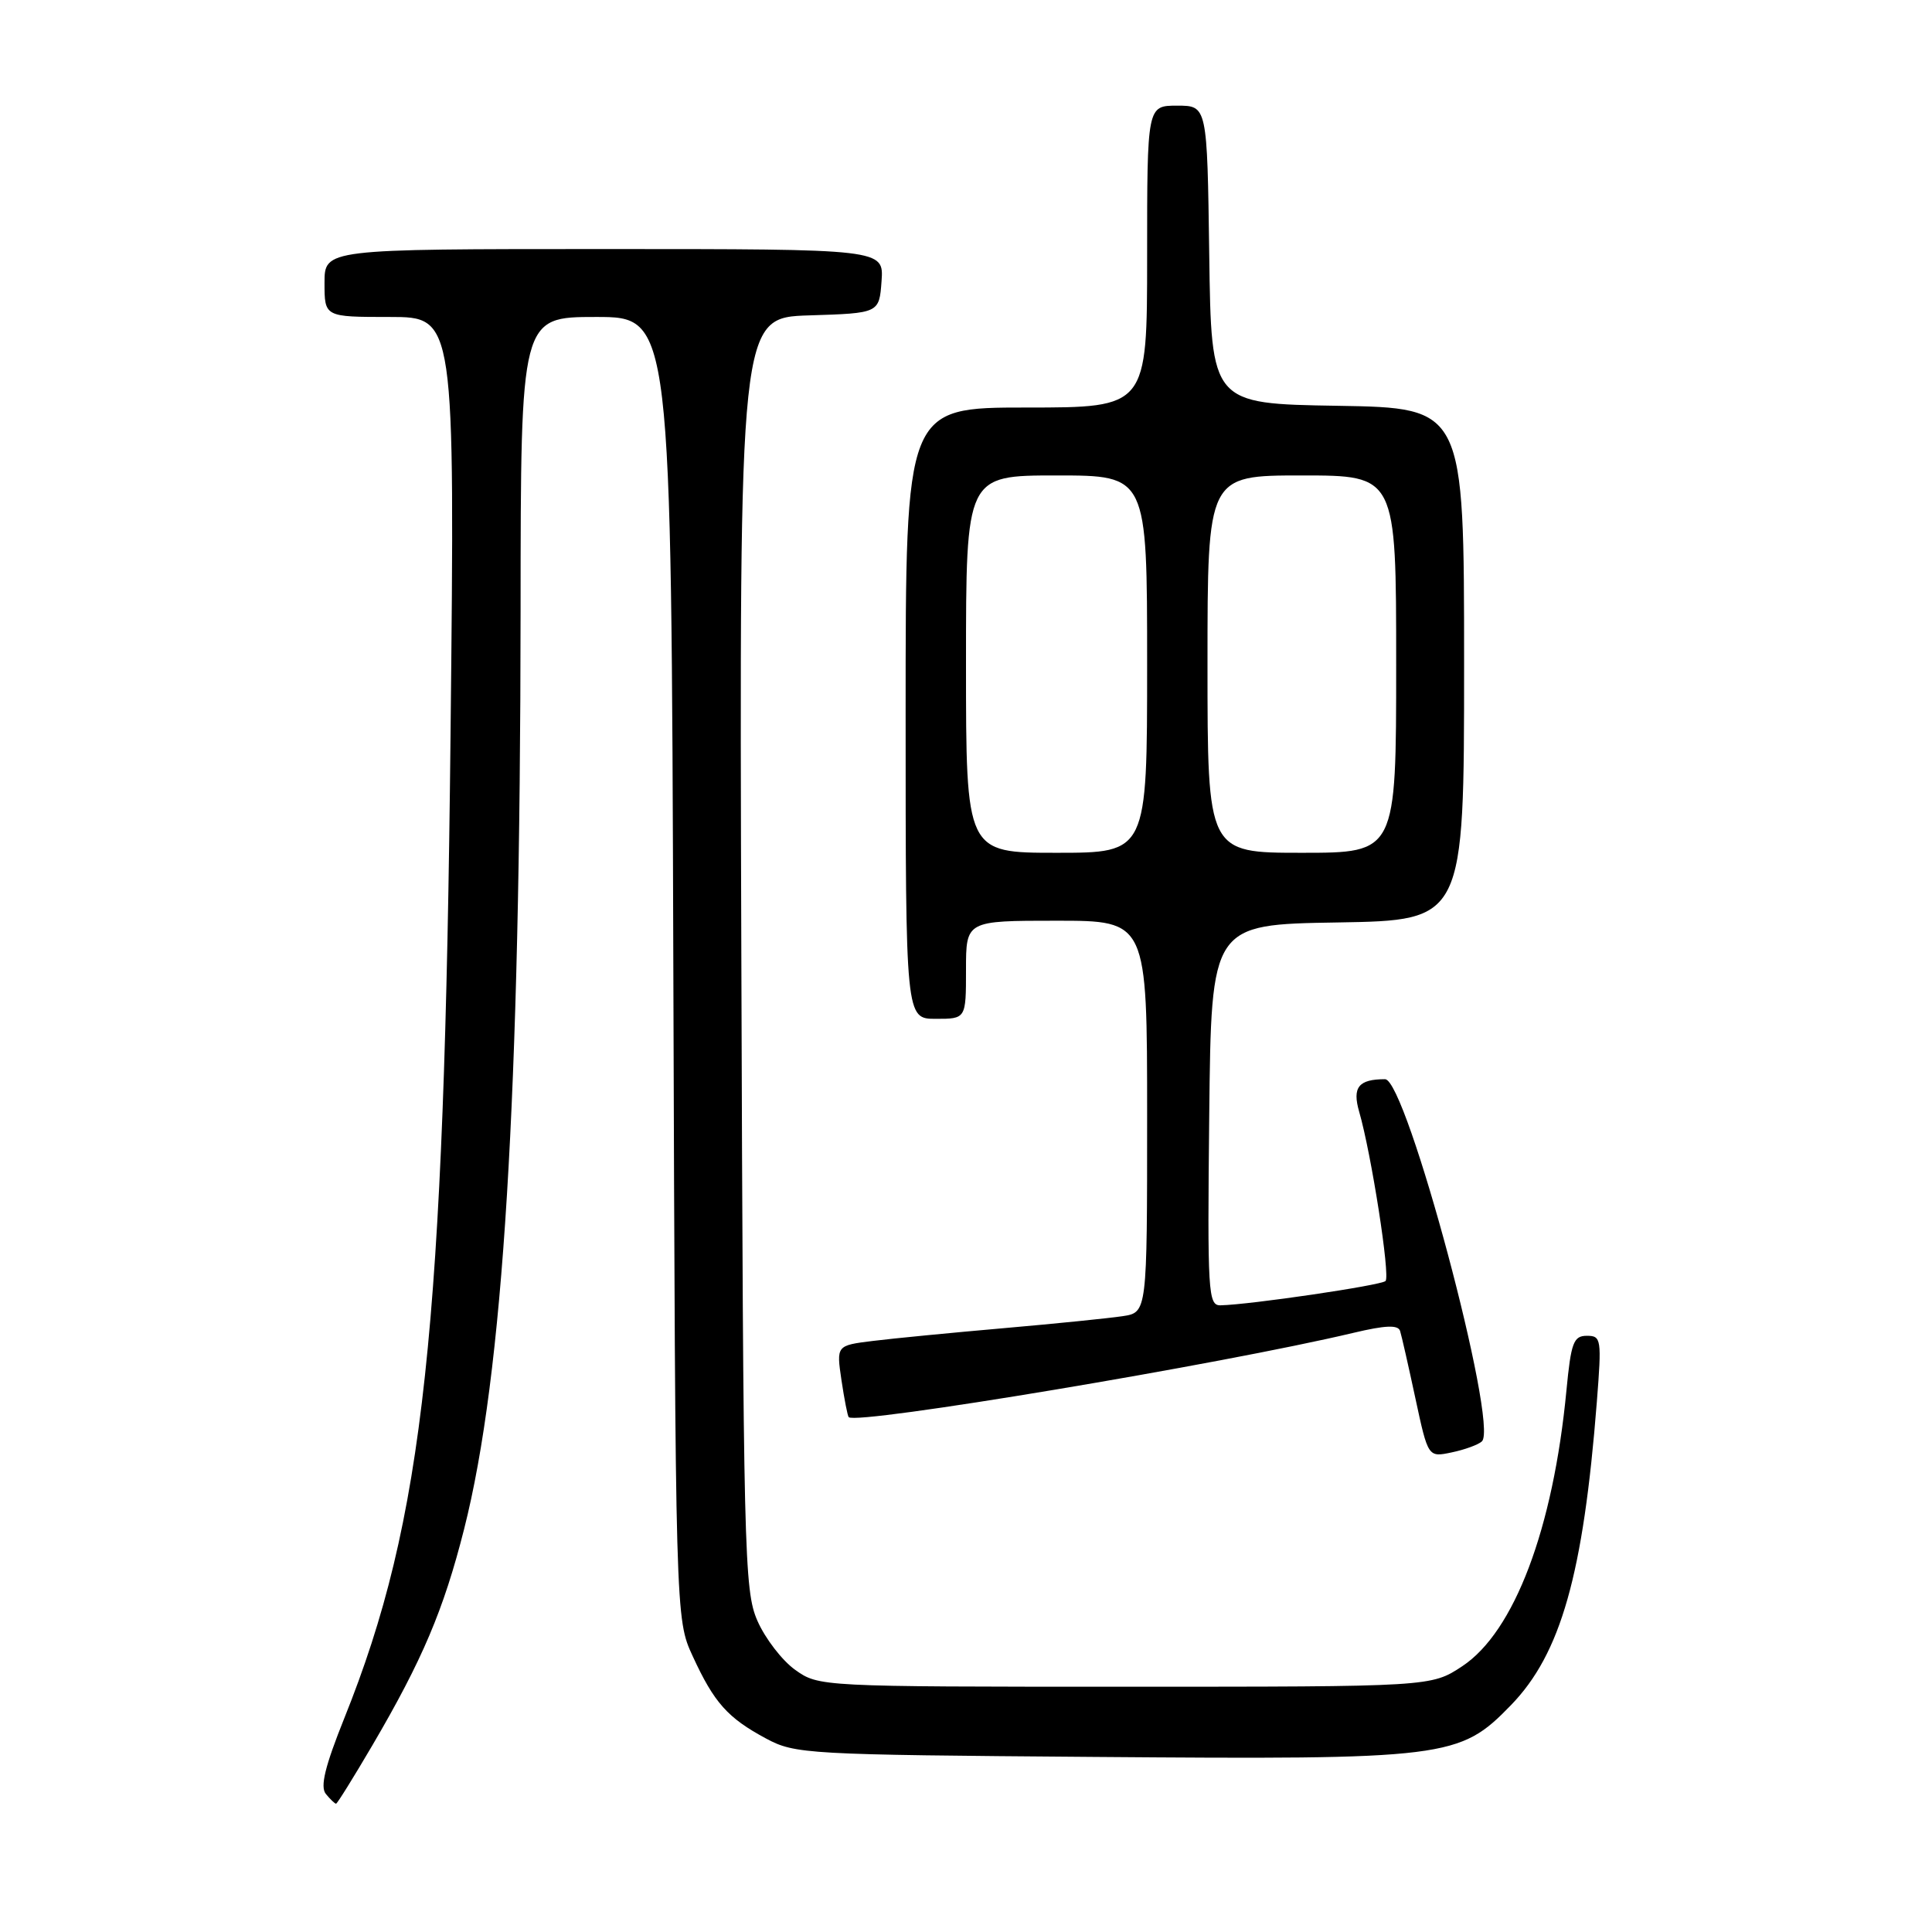 <?xml version="1.0" encoding="UTF-8" standalone="no"?>
<!DOCTYPE svg PUBLIC "-//W3C//DTD SVG 1.1//EN" "http://www.w3.org/Graphics/SVG/1.1/DTD/svg11.dtd" >
<svg xmlns="http://www.w3.org/2000/svg" xmlns:xlink="http://www.w3.org/1999/xlink" version="1.1" viewBox="0 0 256 256">
 <g >
 <path fill="currentColor"
d=" M 49.35 231.25 C 55.97 219.95 58.78 213.33 61.49 202.64 C 66.70 182.09 68.94 145.60 68.98 80.75 C 69.00 42.00 69.00 42.00 78.97 42.00 C 88.95 42.00 88.95 42.00 89.22 128.25 C 89.50 214.50 89.50 214.50 91.79 219.46 C 94.63 225.63 96.42 227.63 101.50 230.36 C 105.36 232.43 106.84 232.51 144.83 232.80 C 191.83 233.17 193.38 232.98 200.21 225.94 C 206.82 219.13 209.80 208.61 211.59 185.75 C 212.24 177.43 212.18 177.00 210.27 177.00 C 208.50 177.00 208.17 177.89 207.56 184.25 C 205.81 202.57 200.65 216.22 193.76 220.78 C 189.65 223.50 189.65 223.50 149.07 223.50 C 108.67 223.50 108.49 223.49 105.36 221.26 C 103.64 220.03 101.39 217.11 100.36 214.76 C 98.60 210.73 98.49 205.92 98.23 126.29 C 97.96 42.08 97.96 42.08 107.23 41.79 C 116.50 41.50 116.50 41.50 116.81 37.25 C 117.11 33.00 117.11 33.00 80.06 33.00 C 43.00 33.00 43.00 33.00 43.00 37.50 C 43.00 42.00 43.00 42.00 51.64 42.00 C 60.28 42.00 60.28 42.00 59.70 97.25 C 58.88 176.29 56.17 201.41 45.63 227.65 C 43.05 234.08 42.40 236.77 43.18 237.71 C 43.76 238.42 44.37 239.00 44.53 239.00 C 44.68 239.00 46.85 235.51 49.35 231.25 Z  M 196.36 190.99 C 198.62 188.87 186.36 143.00 183.53 143.00 C 180.01 143.00 179.16 144.07 180.10 147.32 C 181.71 152.88 184.24 169.09 183.59 169.74 C 183.01 170.32 165.63 172.88 161.73 172.96 C 160.08 173.00 159.98 171.34 160.23 147.75 C 160.50 122.50 160.50 122.50 177.25 122.23 C 194.00 121.95 194.00 121.95 194.00 88.00 C 194.00 54.05 194.00 54.05 177.25 53.77 C 160.50 53.50 160.50 53.50 160.23 33.75 C 159.96 14.00 159.96 14.00 155.98 14.00 C 152.00 14.00 152.00 14.00 152.00 34.00 C 152.00 54.00 152.00 54.00 136.00 54.00 C 120.00 54.00 120.00 54.00 120.00 94.50 C 120.00 135.00 120.00 135.00 124.00 135.00 C 128.00 135.00 128.00 135.00 128.00 128.50 C 128.00 122.00 128.00 122.00 140.00 122.00 C 152.00 122.00 152.00 122.00 152.00 147.95 C 152.00 173.91 152.00 173.91 148.75 174.40 C 146.96 174.67 139.88 175.39 133.00 175.99 C 126.12 176.59 118.32 177.35 115.66 177.68 C 110.82 178.28 110.82 178.28 111.50 182.89 C 111.88 185.43 112.31 187.63 112.46 187.78 C 113.48 188.84 161.86 180.76 179.33 176.61 C 183.58 175.60 185.25 175.53 185.52 176.36 C 185.72 176.99 186.63 181.01 187.55 185.30 C 189.23 193.11 189.23 193.11 192.36 192.45 C 194.09 192.09 195.89 191.43 196.36 190.99 Z  M 128.00 88.00 C 128.00 63.00 128.00 63.00 140.00 63.00 C 152.00 63.00 152.00 63.00 152.00 88.00 C 152.00 113.00 152.00 113.00 140.00 113.00 C 128.00 113.00 128.00 113.00 128.00 88.00 Z  M 160.00 88.00 C 160.00 63.00 160.00 63.00 172.50 63.00 C 185.00 63.00 185.00 63.00 185.00 88.00 C 185.00 113.00 185.00 113.00 172.50 113.00 C 160.00 113.00 160.00 113.00 160.00 88.00 Z "/>
</g>
</svg>